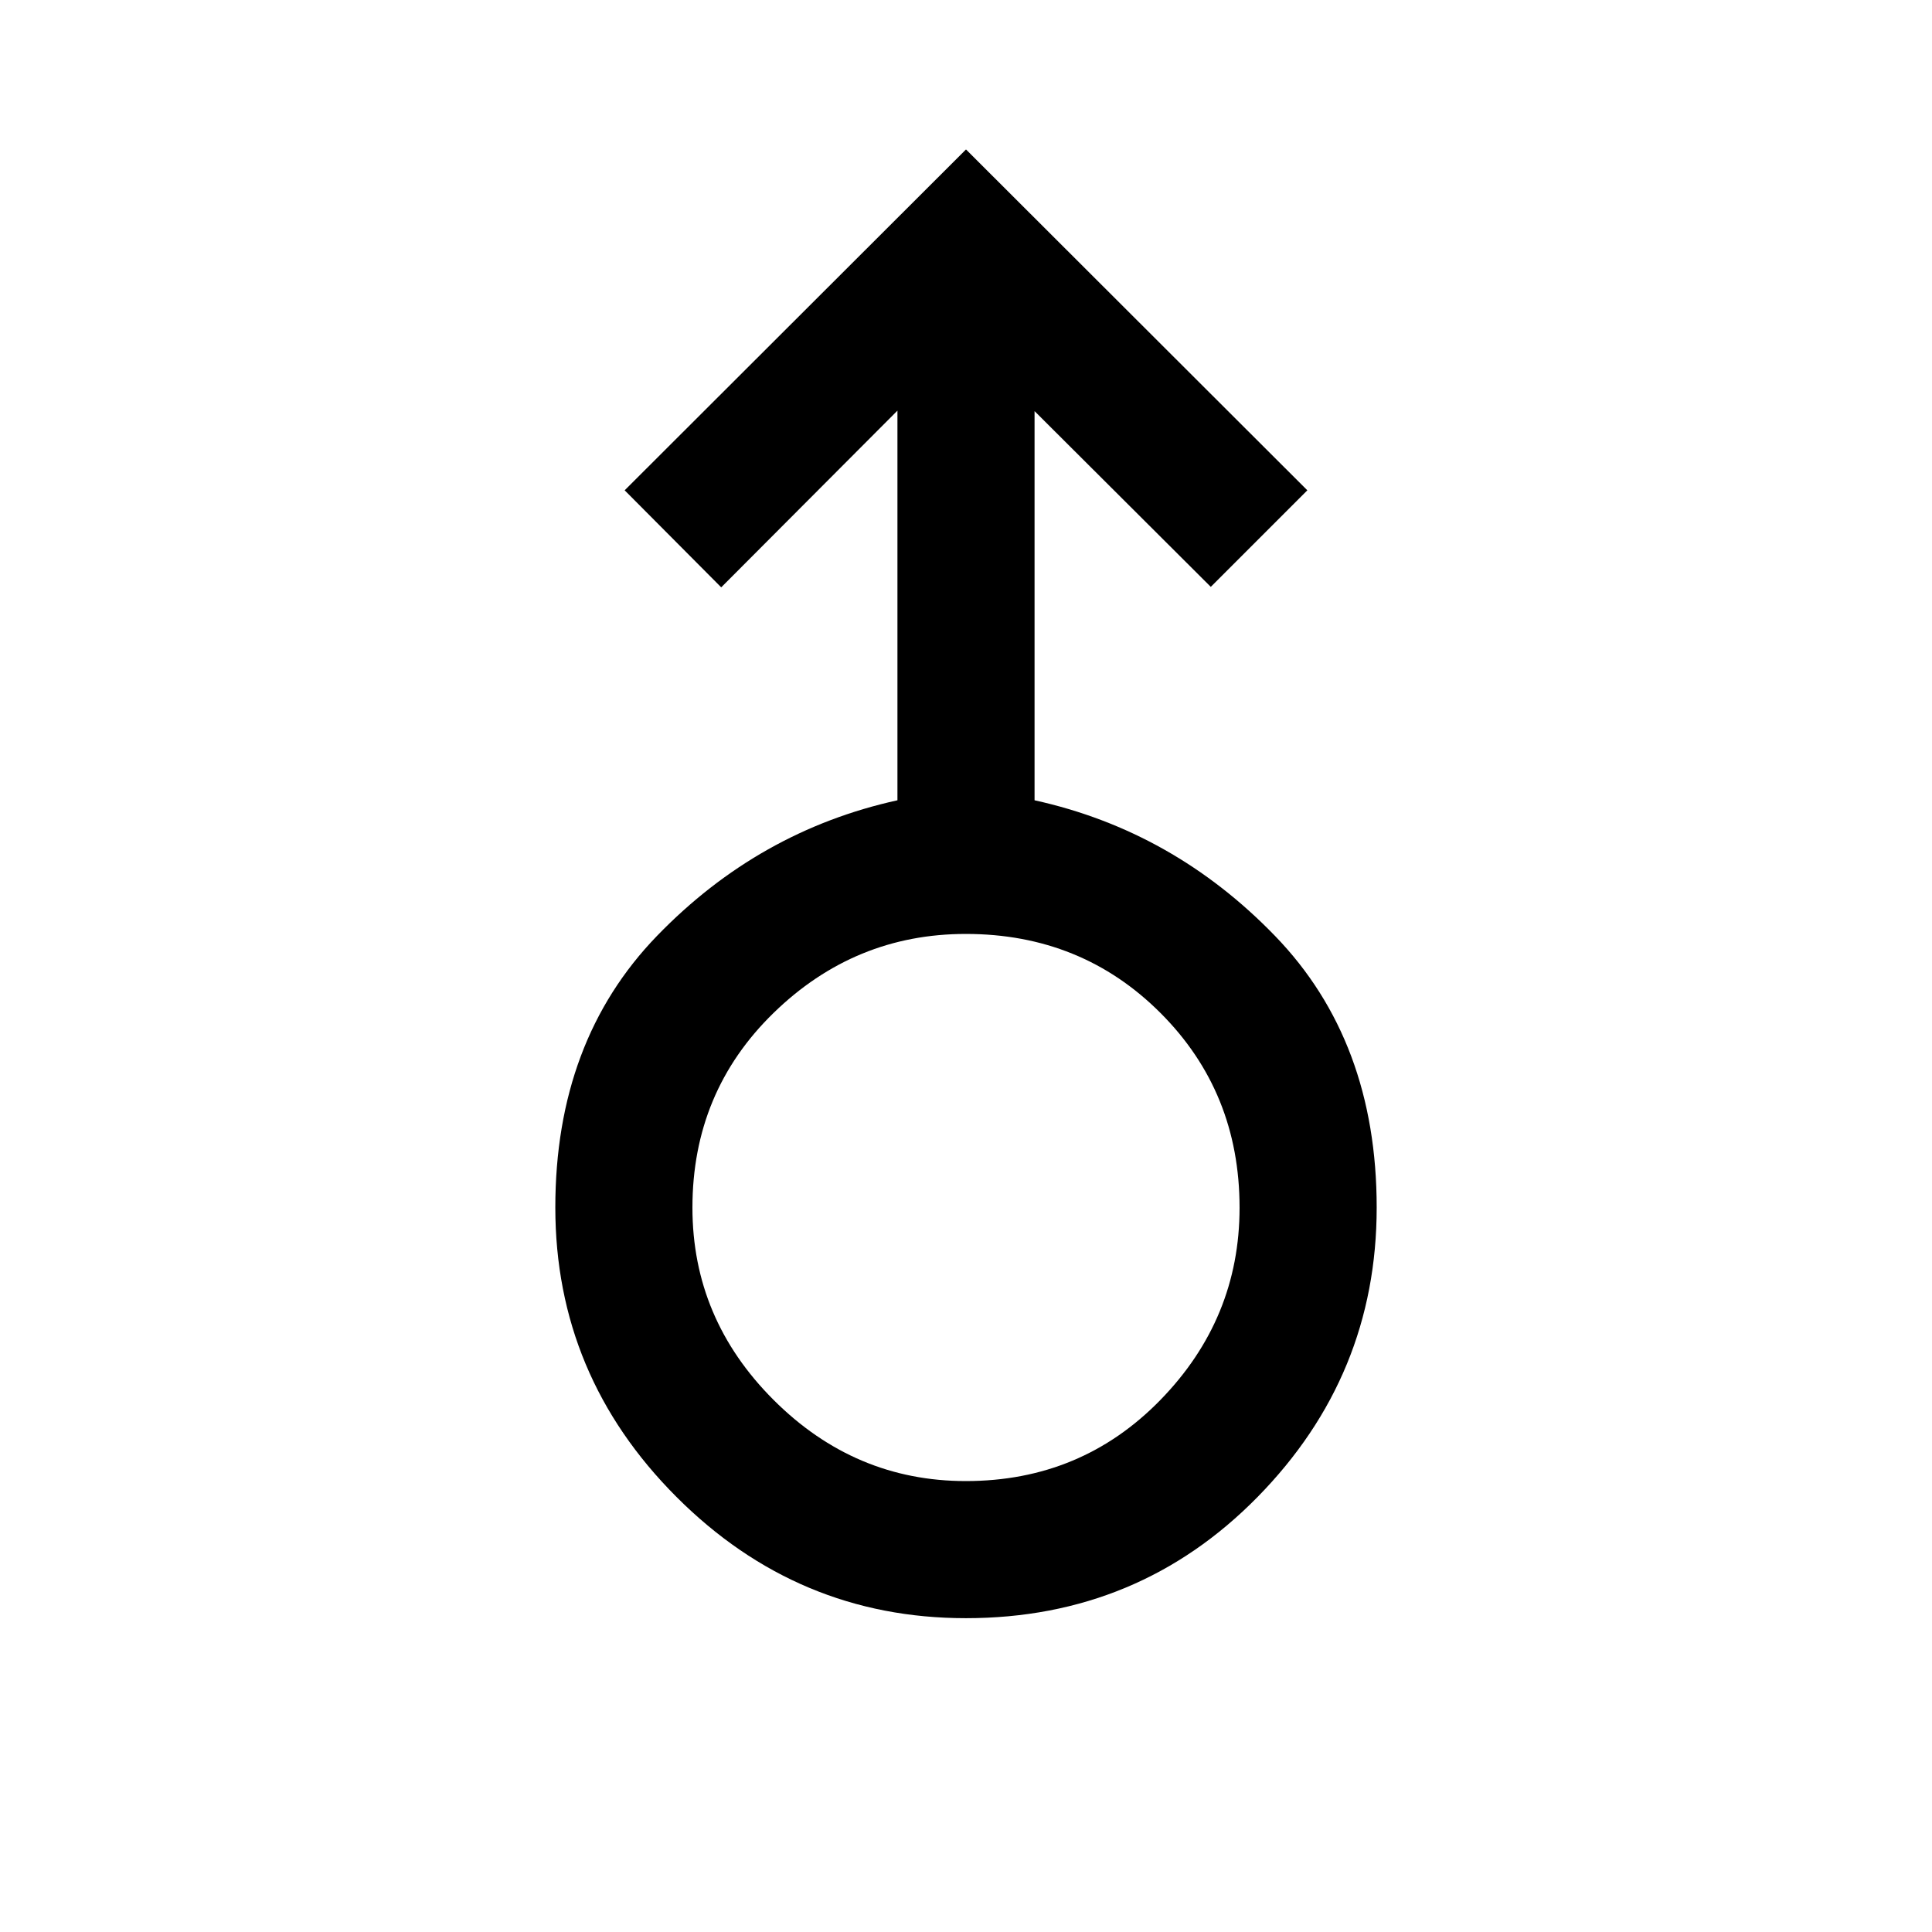 <svg xmlns="http://www.w3.org/2000/svg" width="48" height="48" viewBox="0 96 960 960"><path d="M479.917 900.065q-83.591 0-143.787-60.254Q275.935 779.557 275.935 696q0-82.717 50.5-134.935 50.5-52.217 119.5-67.413V300.044l-87.565 87.804-47.979-48.218L480 170.261 649.609 339.63l-47.979 47.979-87.565-87.326v193.369q69 15.196 119.5 67.413 50.5 52.218 50.5 134.935 0 83.557-59.159 143.811-59.159 60.254-144.989 60.254Zm-.001-68.13q57.41 0 96.714-40.34 39.305-40.339 39.305-95.511 0-57.41-39.269-96.714-39.27-39.305-96.75-39.305-55.242 0-95.546 39.269-40.305 39.27-40.305 96.75 0 55.242 40.34 95.546 40.339 40.305 95.511 40.305ZM480 696Z"/></svg>